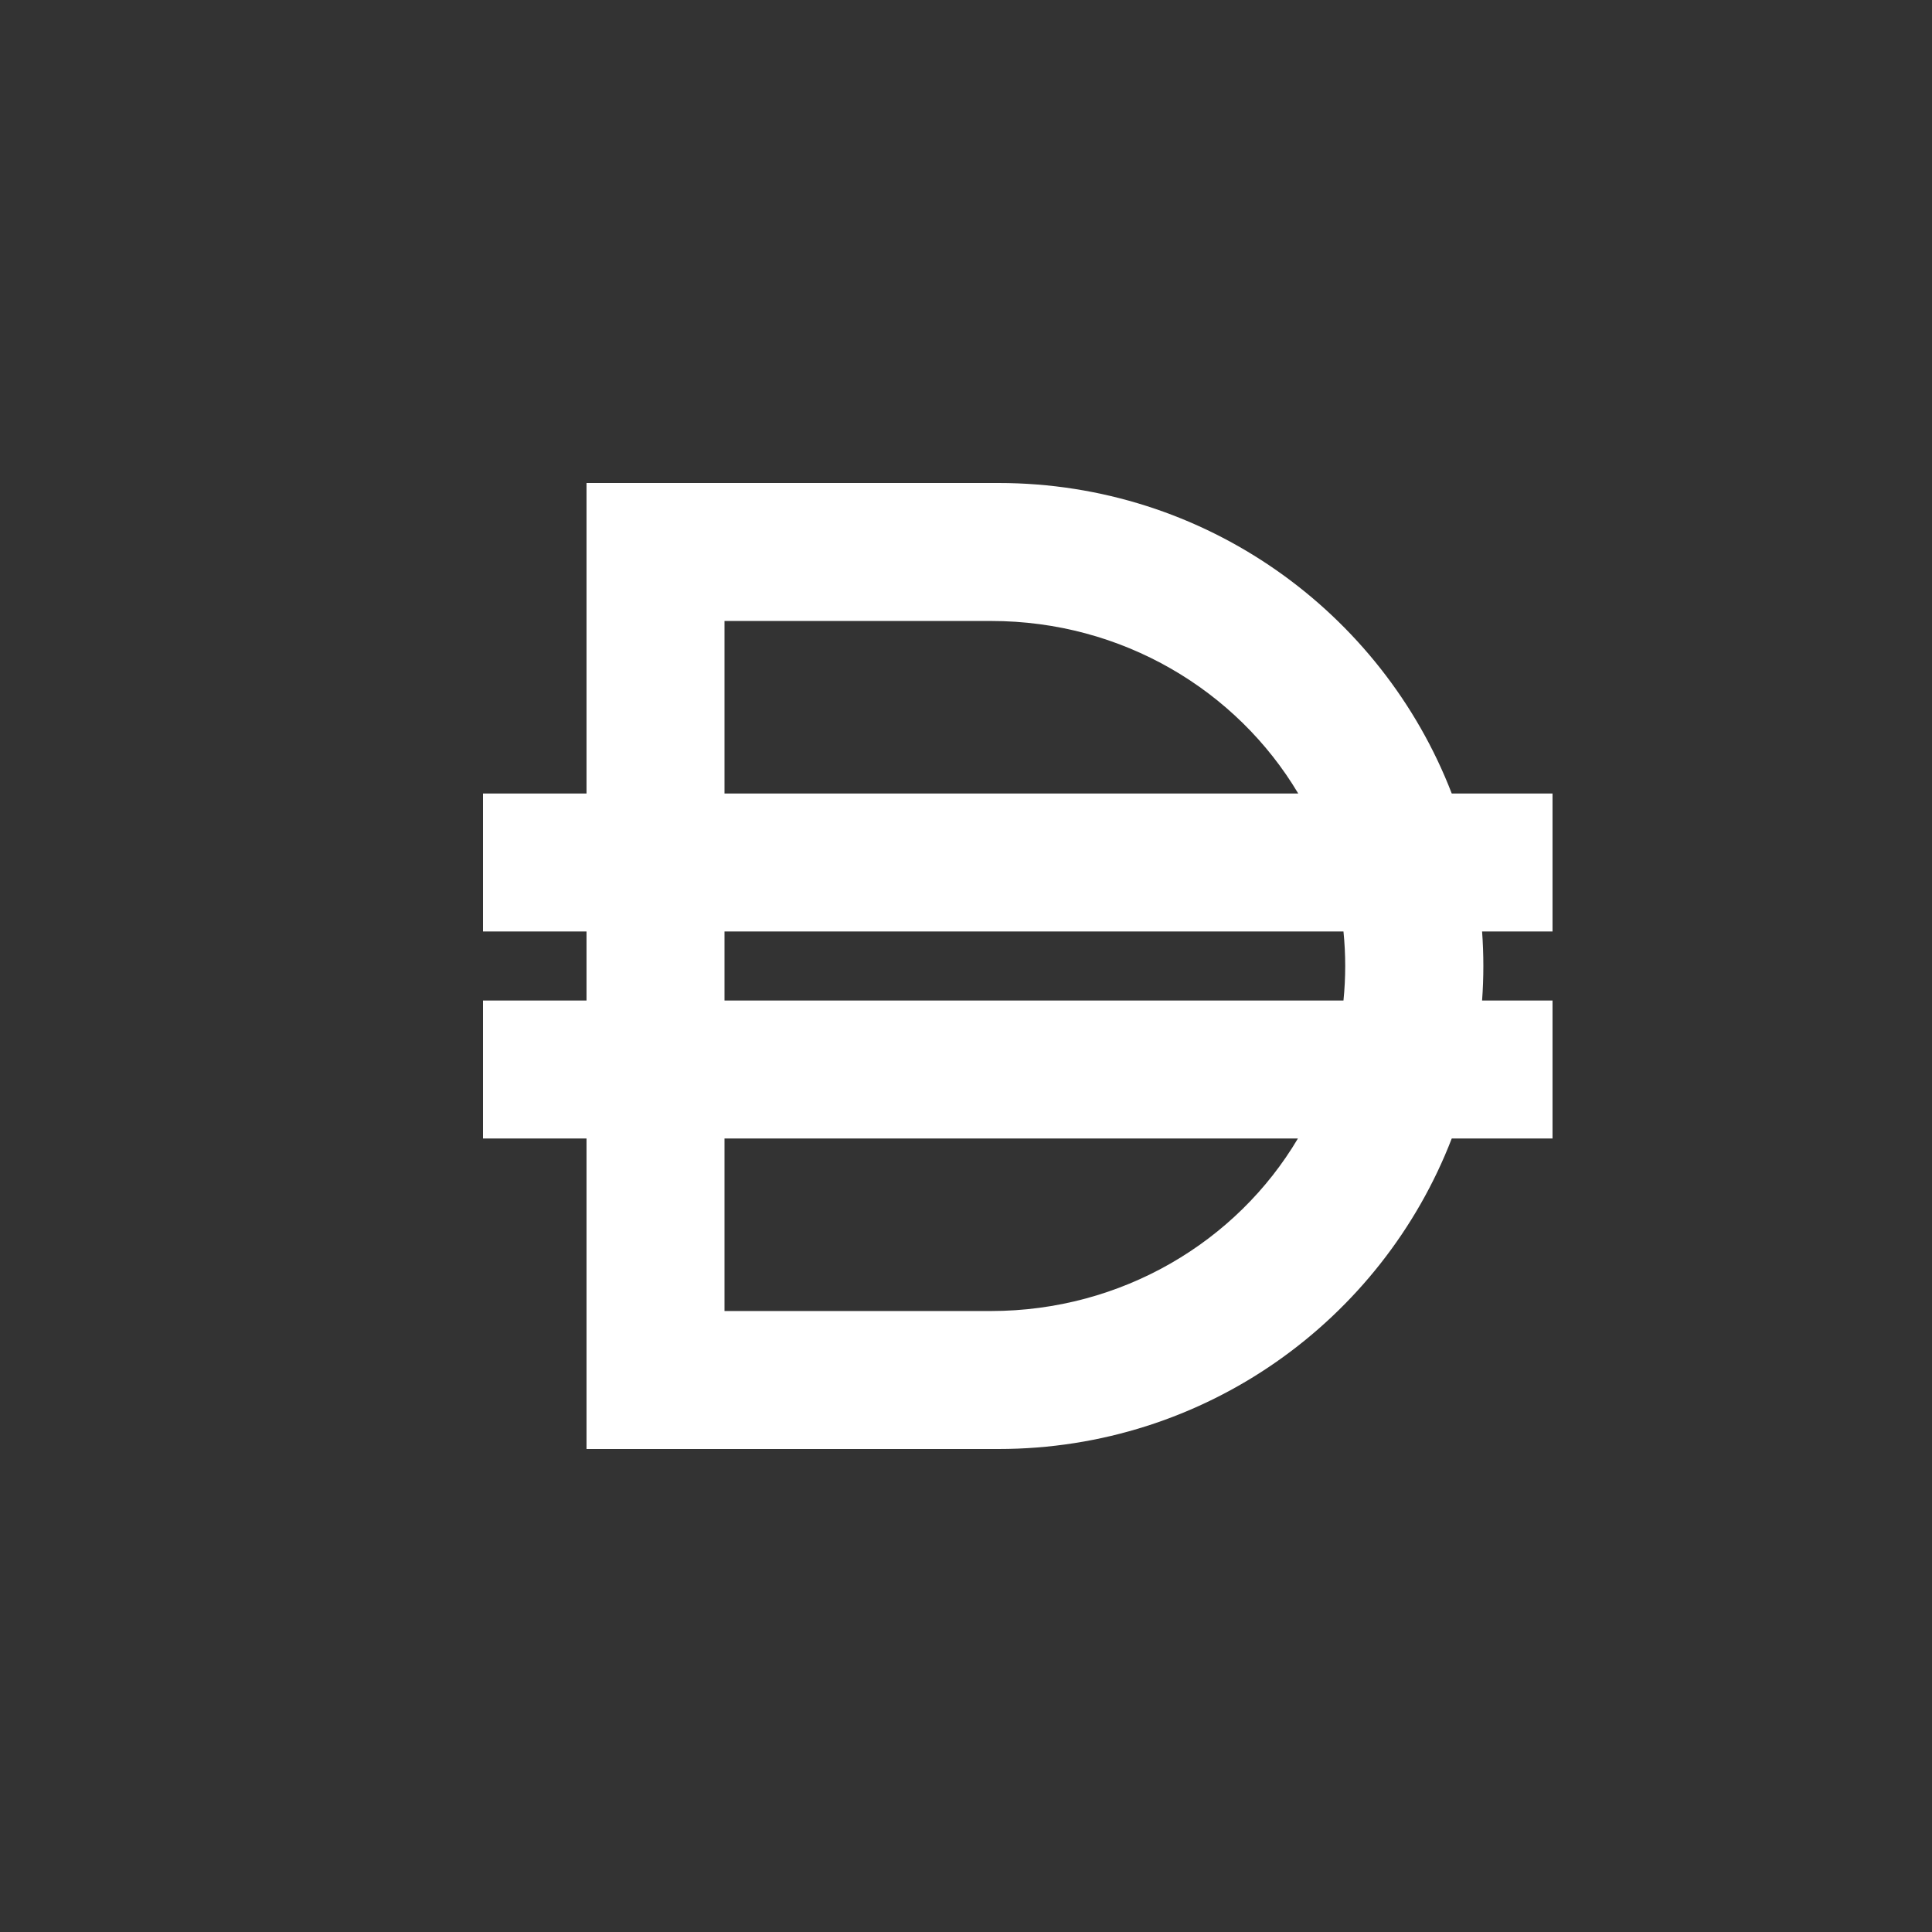 <svg width="24" height="24" viewBox="0 0 24 24" fill="none" xmlns="http://www.w3.org/2000/svg">
<rect x="0" y="0" width="24" height="24" fill="#333333" stroke="none"/>
<path fill-rule="evenodd" clip-rule="evenodd" d="M12.403 6H7.286V9.857H6V11.571H7.286V12.429H6V14.143H7.286V18H12.403C14.974 18 17.164 16.397 18.034 14.143H19.286V12.429H18.411C18.432 12.143 18.432 11.857 18.411 11.571H19.286V9.857H18.034C17.164 7.603 14.97 6 12.403 6ZM16.689 12.429C16.718 12.144 16.718 11.856 16.689 11.571H9V12.429H16.693H16.689ZM9 14.143V16.286H12.309C13.937 16.286 15.364 15.424 16.123 14.143H9ZM9 9.857H16.127C15.364 8.576 13.941 7.714 12.313 7.714H9V9.857Z" fill="white"/>
</svg>
